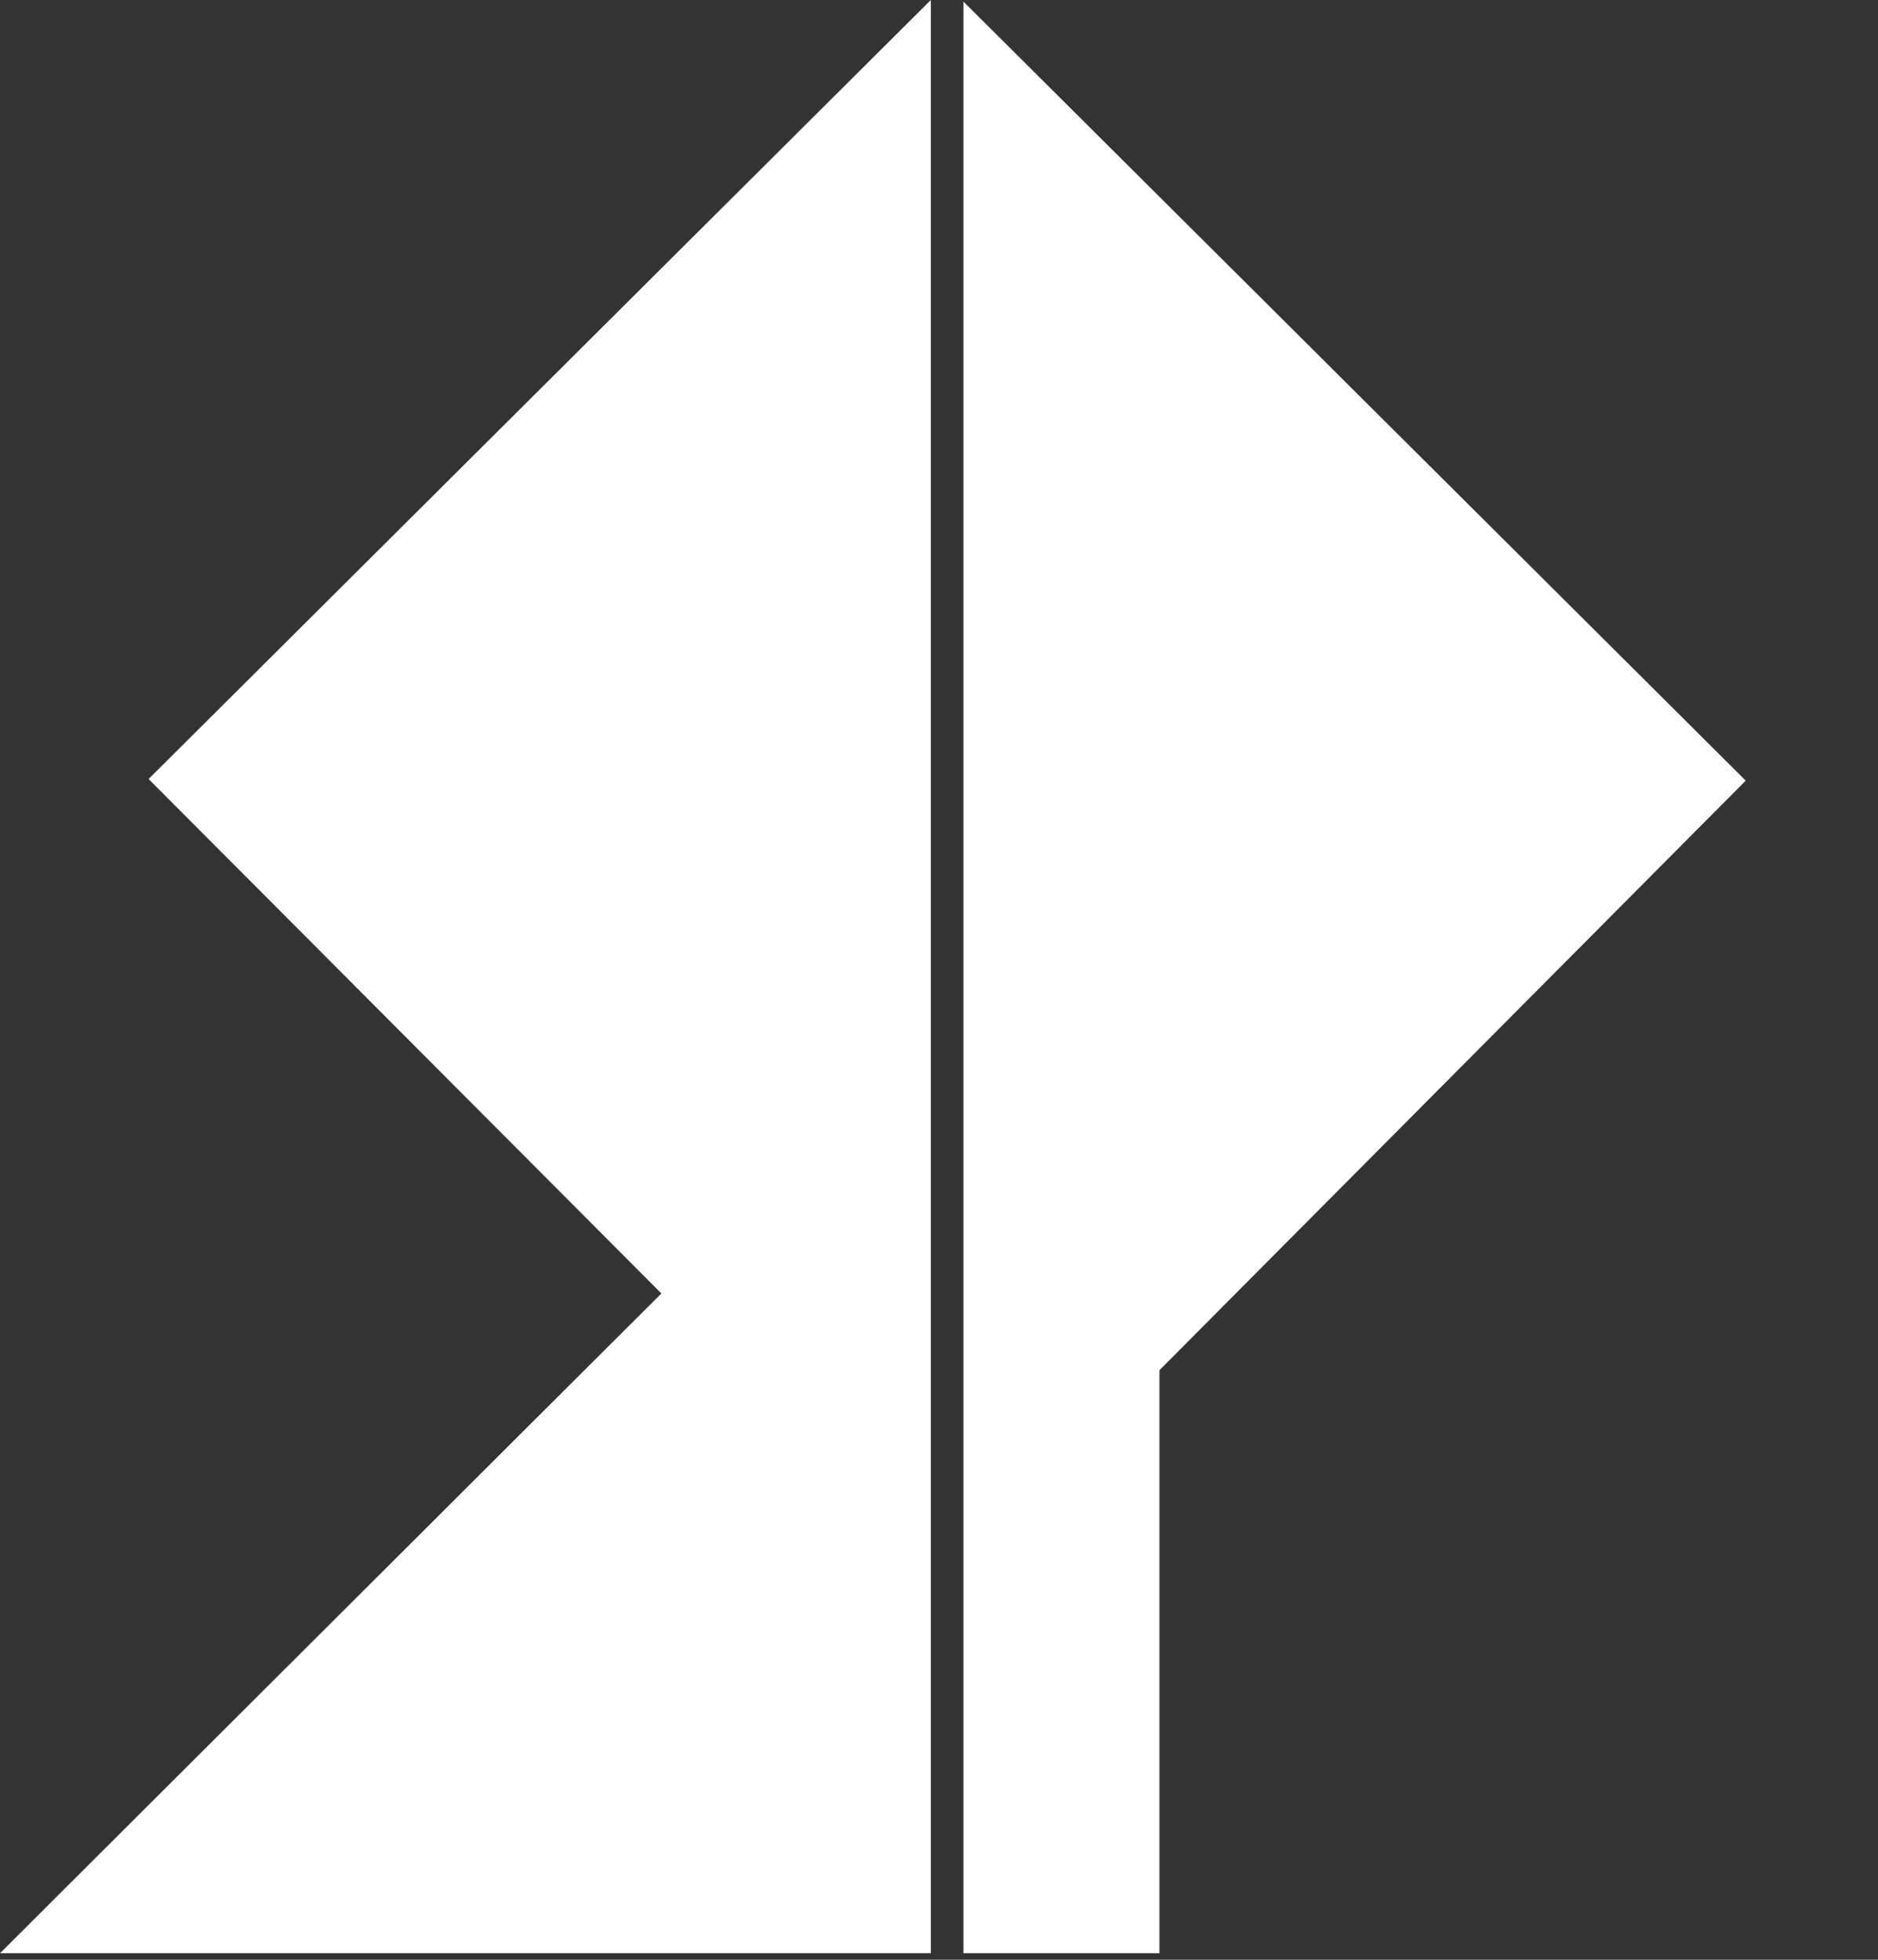 <svg version="1.0" xmlns="http://www.w3.org/2000/svg" xmlns:xlink="http://www.w3.org/1999/xlink" x="0px" y="0px" viewBox="0 0 115 120" width="115" height="120" xml:space="preserve">
    <rect x="0" y="0" width="115" height="120" fill="#333333" stroke="none"/>
    <g fill="#FFFFFF">
        <polygon points="57,119.6 57,0 9.1,47.7 40.5,79.2 0,119.6"/>
        <polygon points="59,0.1 59,119.6 71,119.6 71,83.9 106.9,47.8"/>
    </g>
</svg>